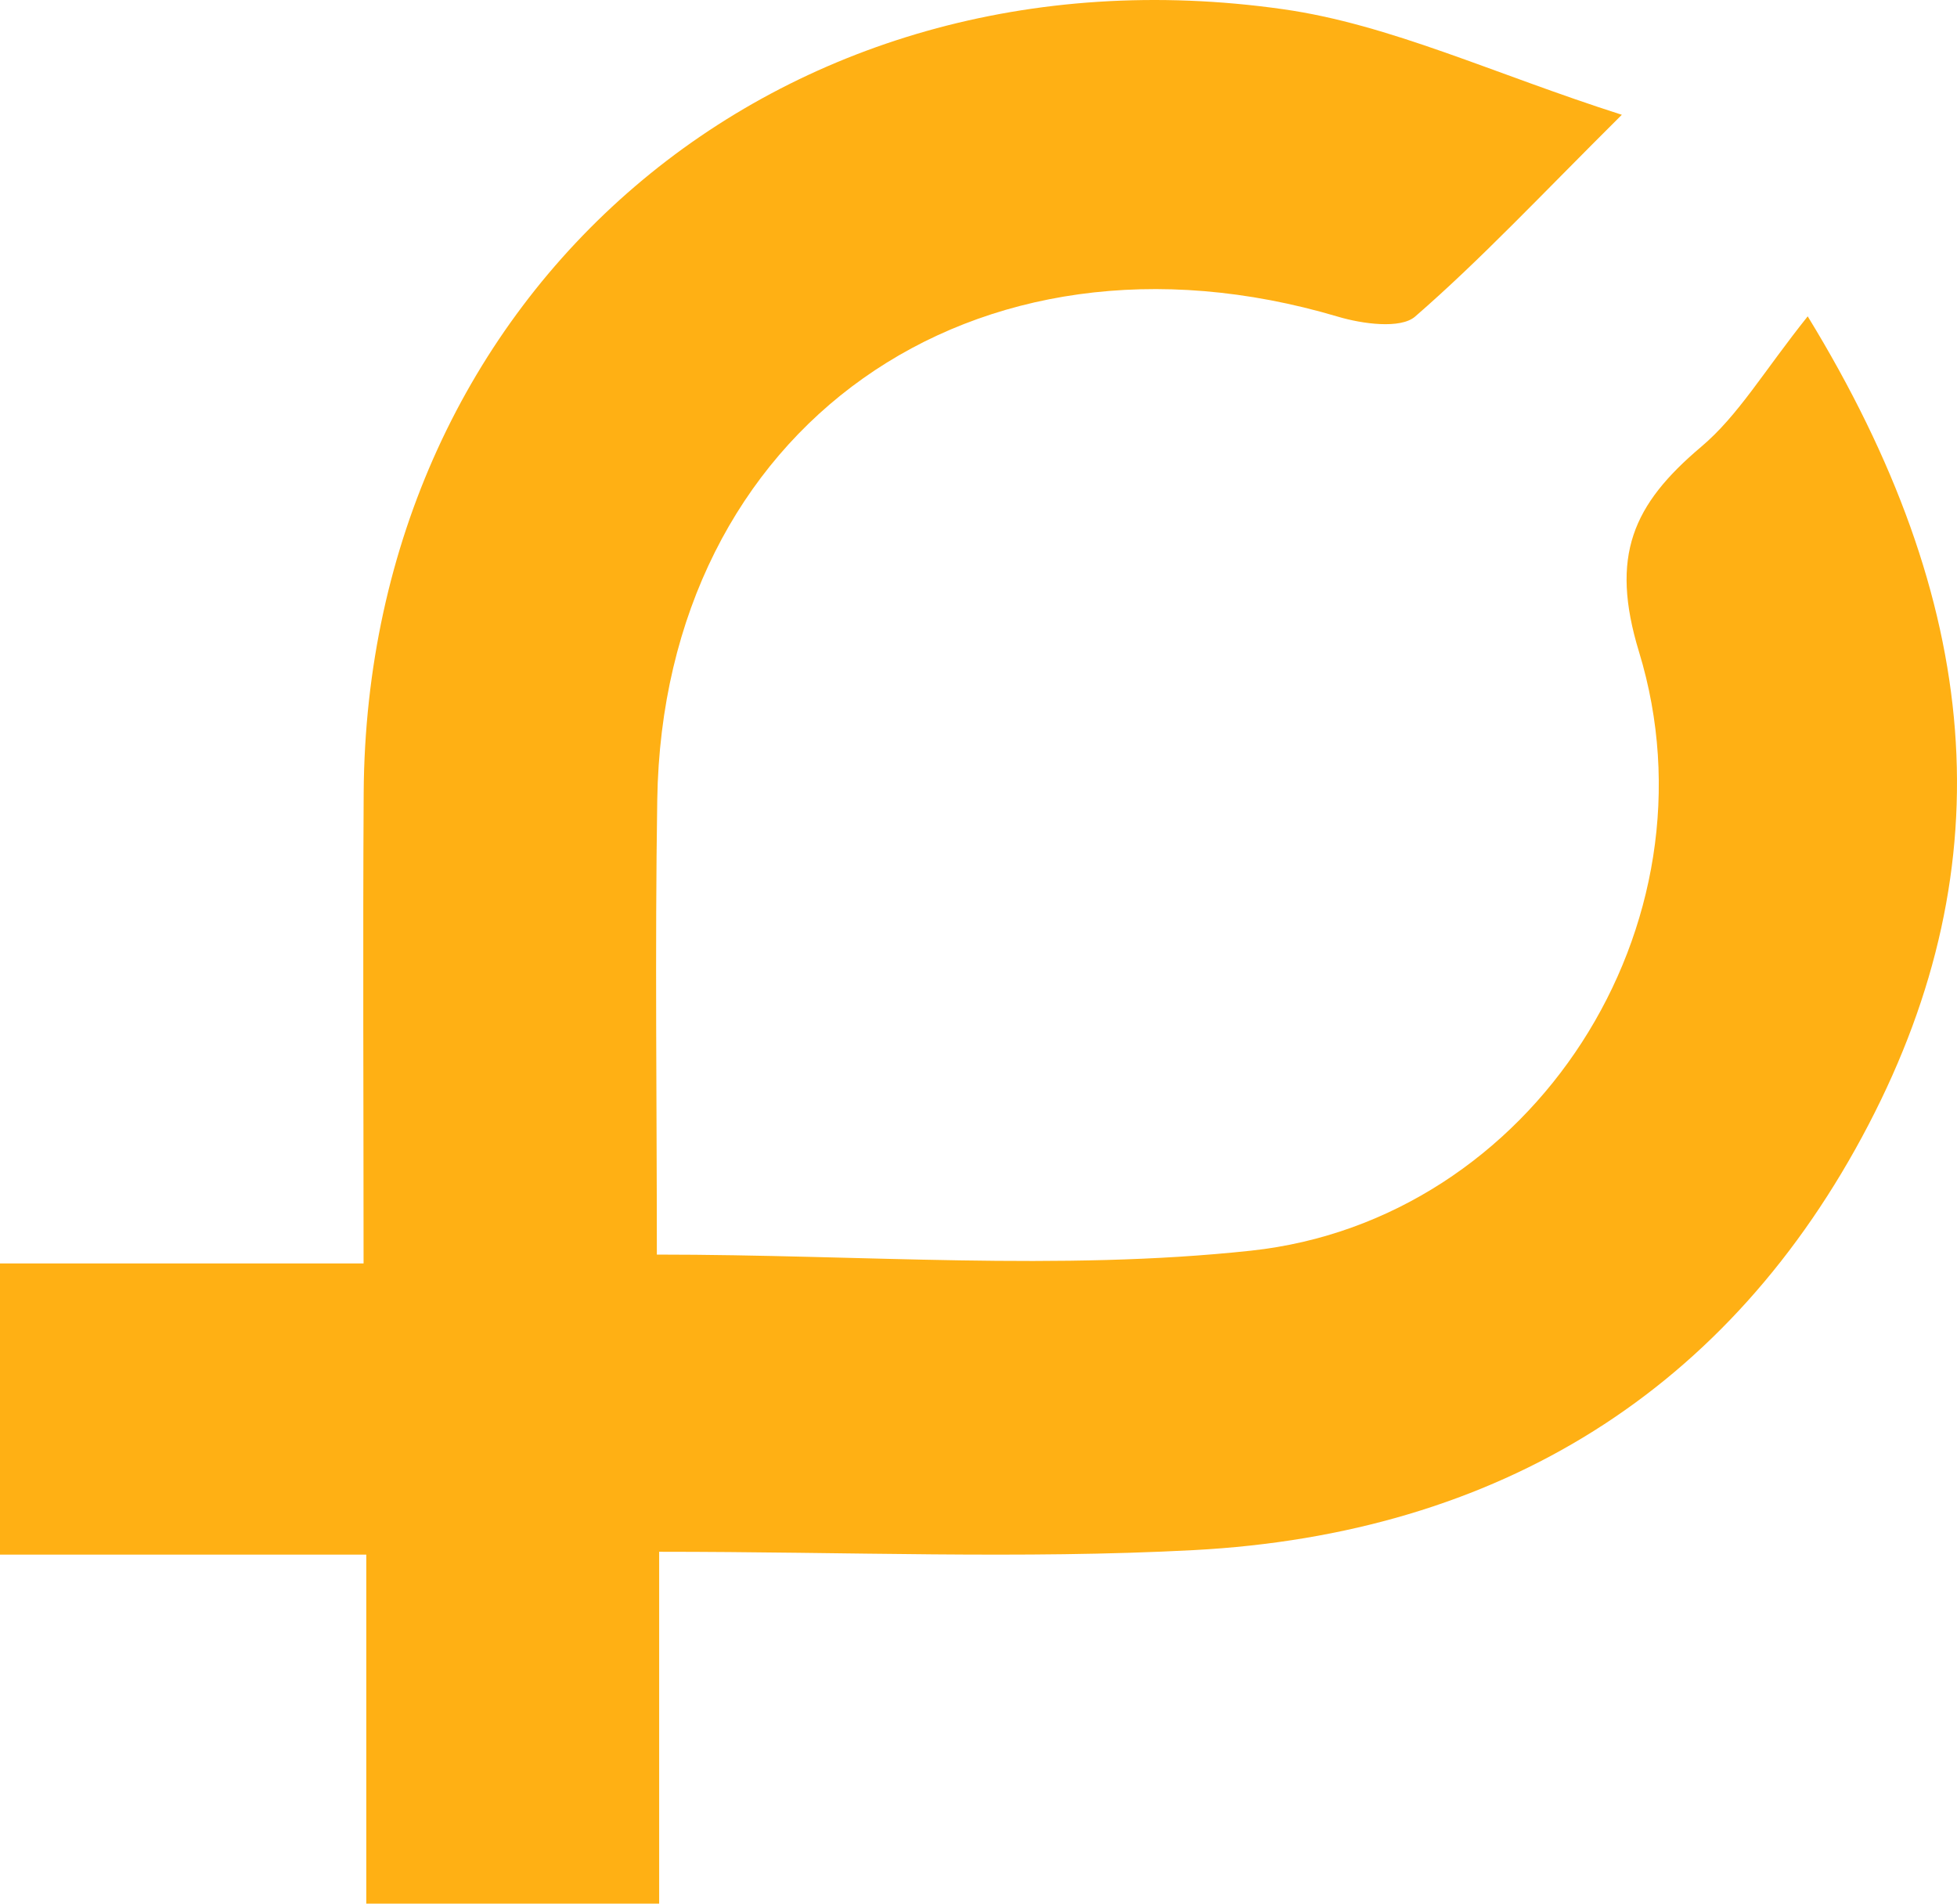 <svg width="73" height="71" viewBox="0 0 73 71" fill="none" xmlns="http://www.w3.org/2000/svg">
<path d="M67.431 11.799C73.962 22.473 74.788 32.184 69.701 41.947C64.538 51.856 55.917 57.211 44.535 57.815C38.105 58.155 31.641 57.877 24.588 57.877C24.588 62.35 24.588 66.585 24.588 71C20.686 71 17.389 71 13.663 71C13.663 66.746 13.663 62.61 13.663 57.983C8.906 57.983 4.551 57.983 0 57.983C0 54.151 0 50.824 0 47.123C4.491 47.123 8.749 47.123 13.562 47.123C13.562 41.035 13.532 35.307 13.566 29.574C13.678 10.888 29.015 -2.323 47.851 0.342C51.862 0.909 55.685 2.743 60.498 4.281C57.452 7.308 55.234 9.683 52.788 11.806C52.245 12.279 50.811 12.081 49.904 11.81C36.323 7.784 24.734 15.961 24.517 29.827C24.43 35.442 24.502 41.057 24.502 46.793C32.207 46.793 39.515 47.416 46.662 46.647C57.178 45.516 64.246 34.498 61.139 24.314C60.044 20.727 60.914 18.816 63.45 16.671C64.842 15.5 65.795 13.845 67.431 11.799Z" fill="#FFB014"/>
</svg>
